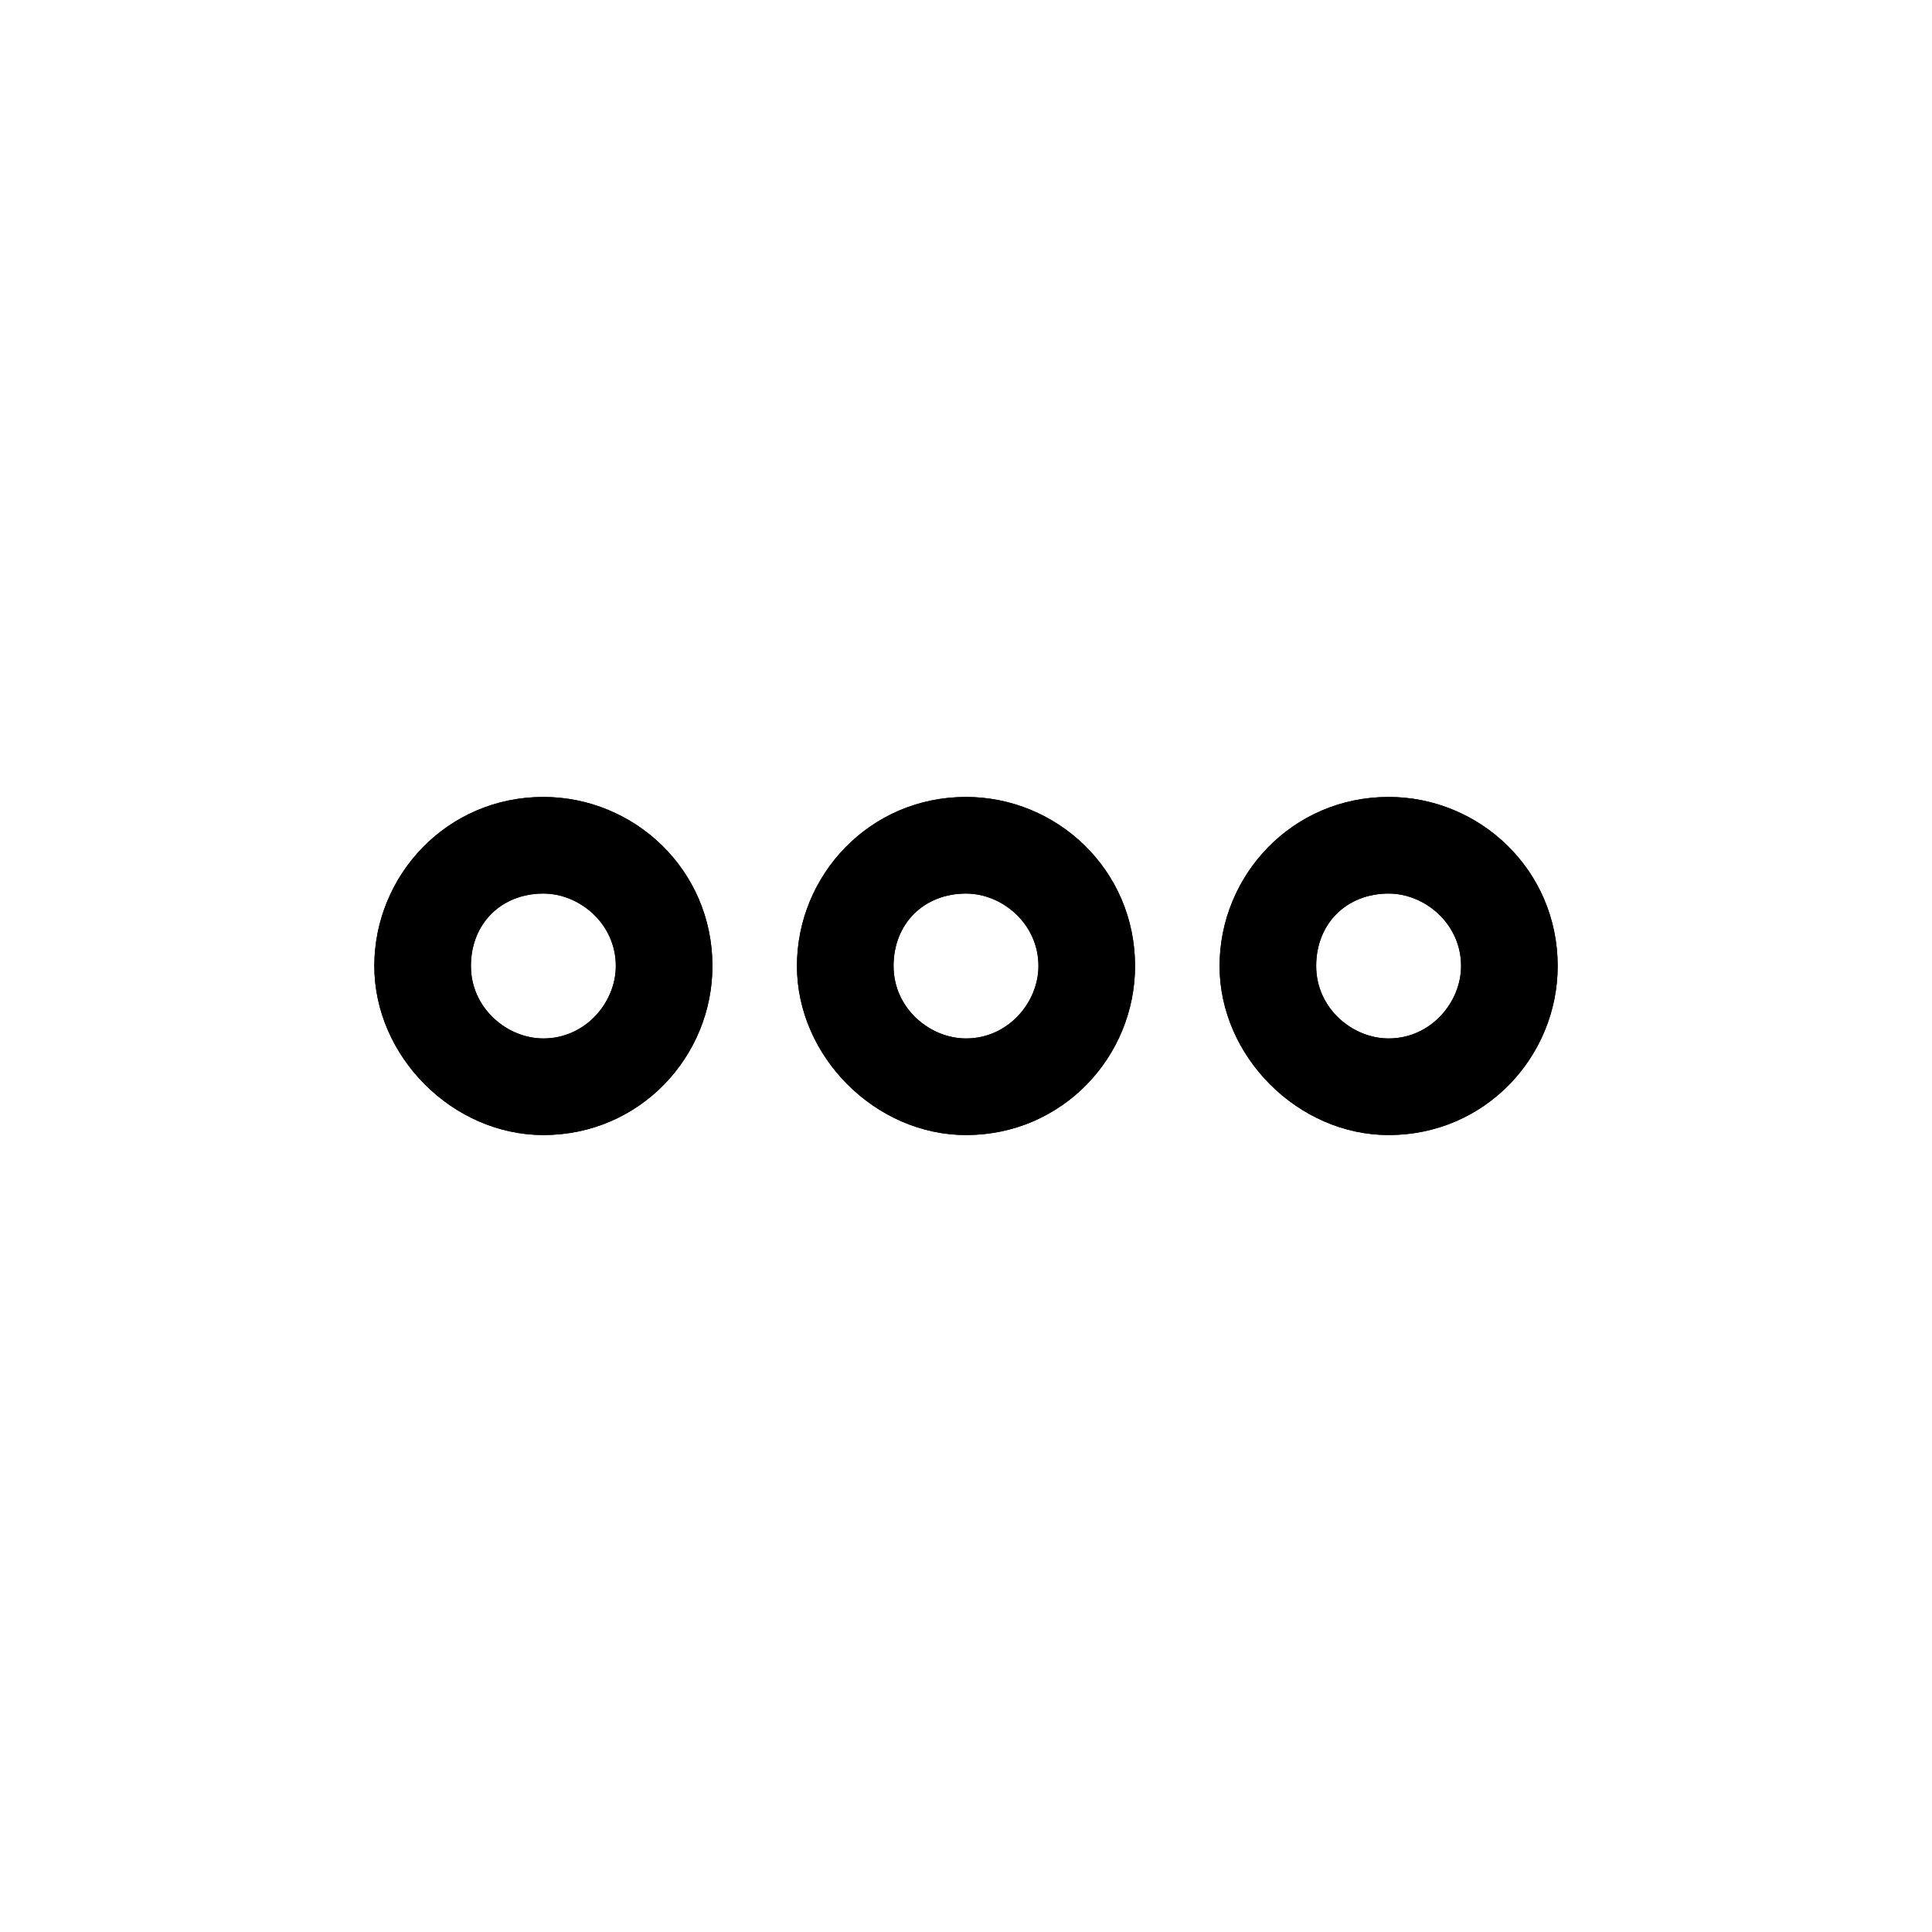 <?xml version="1.0" standalone="no"?><!DOCTYPE svg PUBLIC "-//W3C//DTD SVG 1.1//EN" "http://www.w3.org/Graphics/SVG/1.1/DTD/svg11.dtd"><svg t="1546067836053" class="icon" style="" viewBox="0 0 1024 1024" version="1.1" xmlns="http://www.w3.org/2000/svg" p-id="5939" xmlns:xlink="http://www.w3.org/1999/xlink" width="200" height="200"><defs><style type="text/css"></style></defs><path d="M249.6 512c0 22.4 19.2 38.4 38.4 38.4 22.4 0 38.4-19.2 38.4-38.4 0-22.4-19.2-38.4-38.4-38.4-22.4 0-38.4 16-38.4 38.4z m-51.2 0c0-48 38.4-89.6 89.6-89.6 48 0 89.6 38.4 89.6 89.6 0 48-38.4 89.6-89.6 89.6-48 0-89.6-41.6-89.6-89.6z m275.2 0c0 22.4 19.2 38.4 38.4 38.4 22.4 0 38.4-19.2 38.4-38.4 0-22.4-19.2-38.4-38.4-38.4-22.4 0-38.4 16-38.4 38.4z m-51.2 0c0-48 38.4-89.6 89.6-89.6 48 0 89.6 38.4 89.6 89.6 0 48-38.4 89.6-89.6 89.6-48 0-89.6-41.6-89.6-89.6z m275.2 0c0 22.4 19.2 38.4 38.4 38.4 22.4 0 38.4-19.2 38.4-38.4 0-22.4-19.2-38.4-38.4-38.4-22.4 0-38.4 16-38.4 38.4z m-51.2 0c0-48 38.4-89.6 89.6-89.6 48 0 89.6 38.4 89.6 89.6 0 48-38.4 89.6-89.6 89.6-48 0-89.6-41.6-89.6-89.6z" p-id="5940"></path><path d="M249.6 512c0 22.4 19.2 38.4 38.4 38.4 22.4 0 38.4-19.2 38.4-38.4 0-22.4-19.2-38.4-38.4-38.4-22.4 0-38.4 16-38.4 38.4z m-51.2 0c0-48 38.4-89.6 89.6-89.6 48 0 89.6 38.4 89.6 89.6 0 48-38.4 89.6-89.6 89.6-48 0-89.6-41.6-89.6-89.6z m275.2 0c0 22.4 19.2 38.4 38.4 38.4 22.4 0 38.4-19.2 38.4-38.4 0-22.4-19.2-38.4-38.4-38.4-22.4 0-38.4 16-38.4 38.4z m-51.2 0c0-48 38.4-89.6 89.6-89.6 48 0 89.6 38.4 89.6 89.6 0 48-38.4 89.6-89.6 89.6-48 0-89.6-41.6-89.6-89.6z m275.2 0c0 22.4 19.2 38.4 38.4 38.4 22.4 0 38.4-19.2 38.4-38.4 0-22.4-19.2-38.4-38.4-38.4-22.4 0-38.4 16-38.4 38.4z m-51.2 0c0-48 38.4-89.6 89.6-89.6 48 0 89.6 38.4 89.6 89.6 0 48-38.4 89.6-89.6 89.6-48 0-89.6-41.6-89.6-89.6z" p-id="5941"></path></svg>